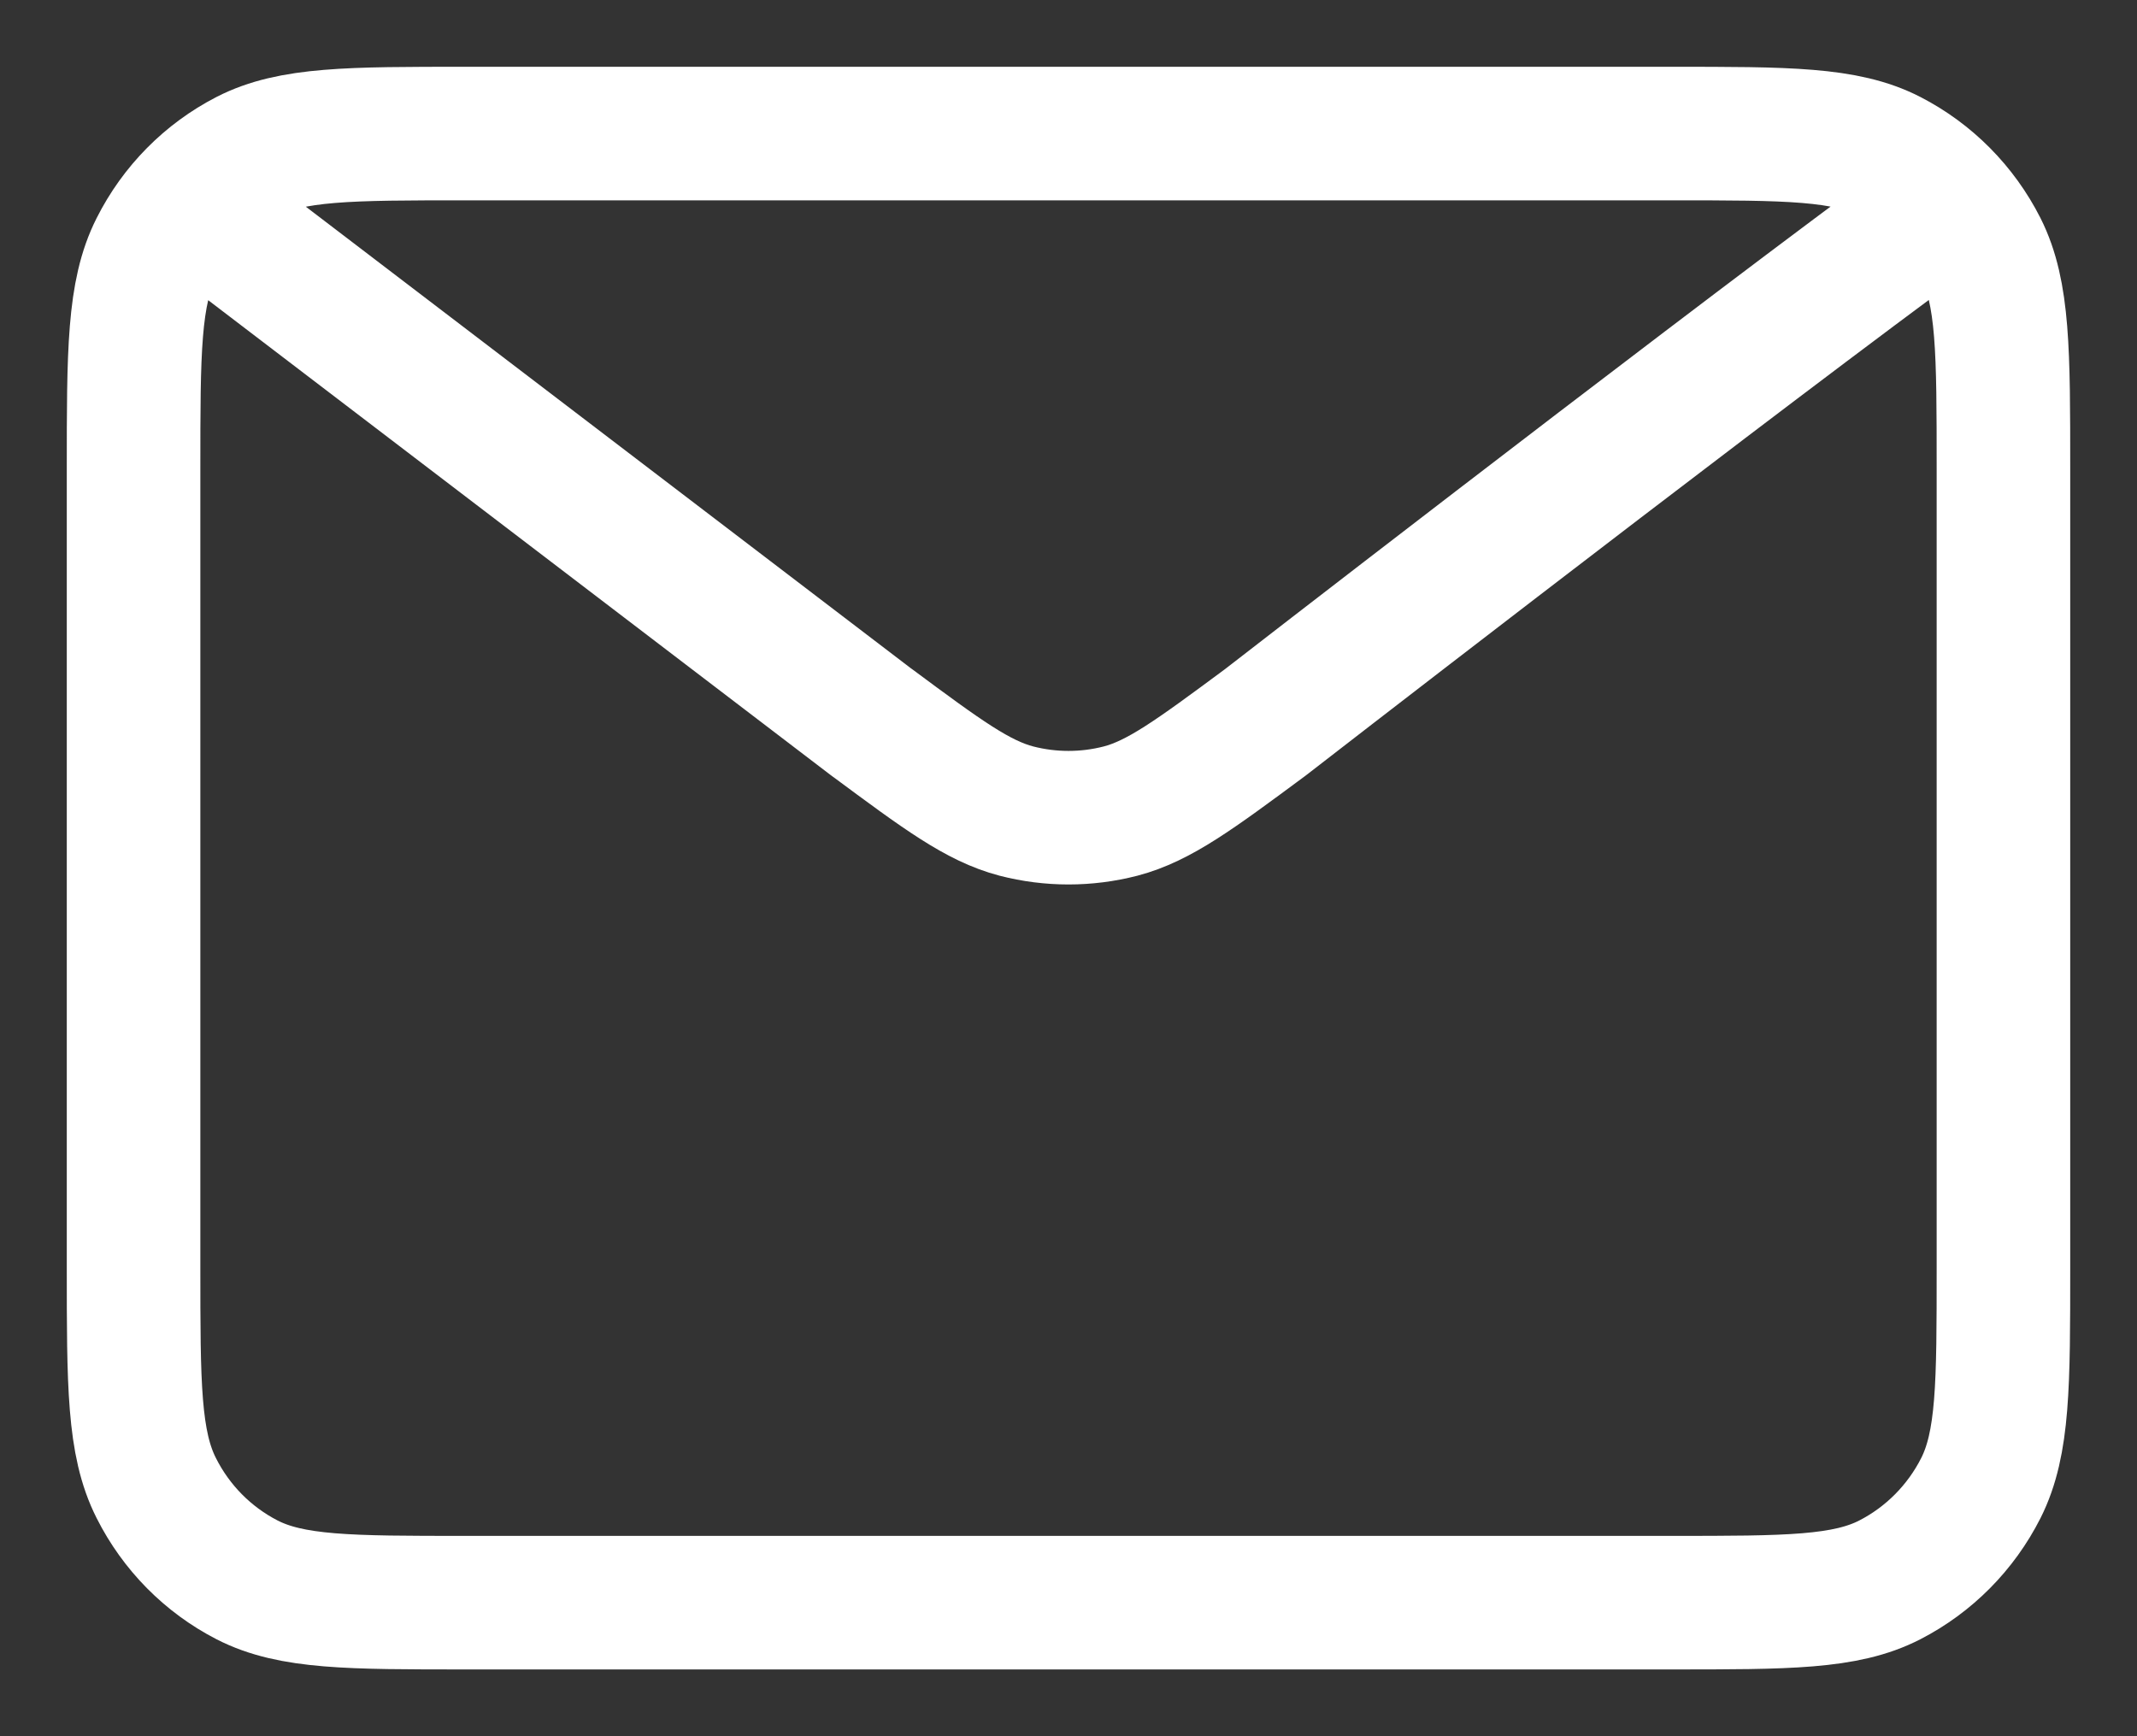 <svg width="16" height="13" viewBox="0 0 16 13" fill="none" xmlns="http://www.w3.org/2000/svg">
<rect x="0" y="0" width="16" height="13" fill="#333333" stroke="none"/>
<path d="M1.778 1.786L6.528 5.41L6.53 5.411C7.057 5.802 7.321 5.997 7.61 6.073C7.866 6.139 8.134 6.139 8.39 6.073C8.679 5.997 8.944 5.801 9.472 5.41C9.472 5.41 12.519 3.048 14.222 1.786M1 9.486V3.514C1 2.634 1 2.194 1.17 1.858C1.319 1.562 1.556 1.322 1.849 1.171C2.182 1 2.618 1 3.489 1H12.511C13.383 1 13.817 1 14.15 1.171C14.443 1.322 14.681 1.562 14.831 1.858C15 2.194 15 2.634 15 3.512V9.489C15 10.367 15 10.806 14.831 11.142C14.681 11.438 14.443 11.678 14.15 11.829C13.818 12 13.383 12 12.514 12H3.486C2.617 12 2.182 12 1.849 11.829C1.556 11.678 1.319 11.438 1.17 11.142C1 10.806 1 10.366 1 9.486Z" stroke="white" stroke-linecap="round" stroke-linejoin="round"/>
</svg>

